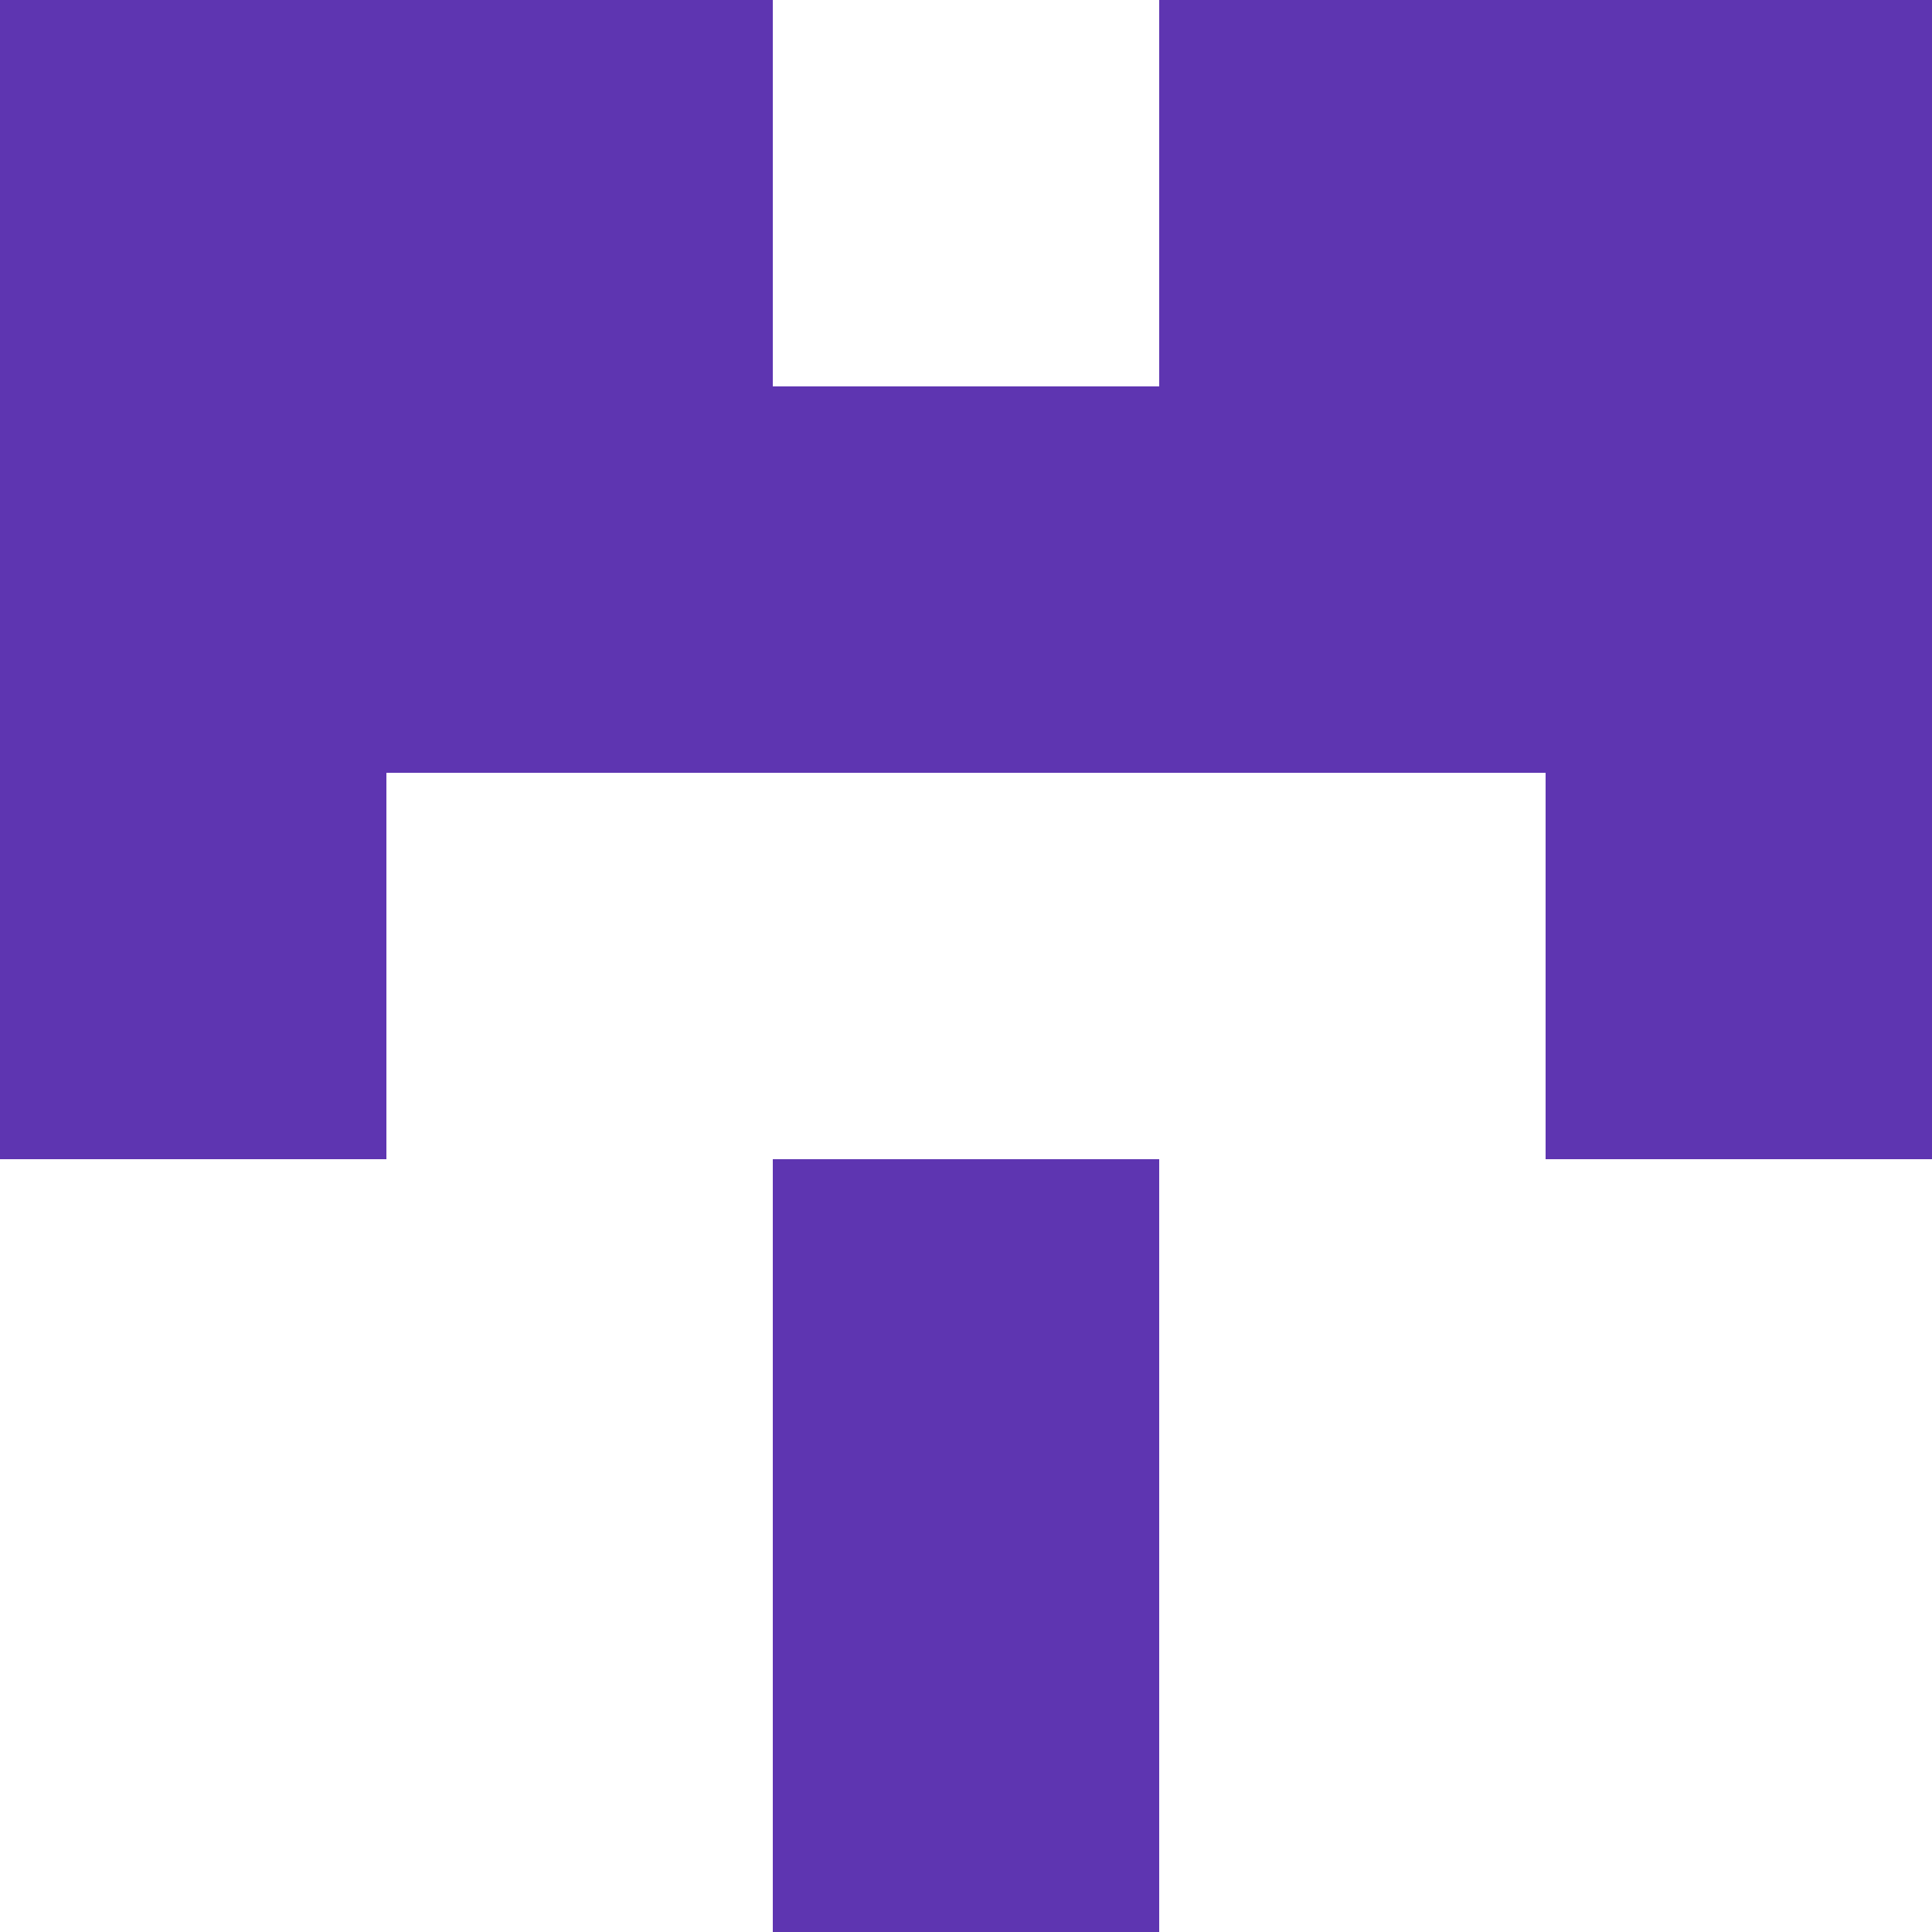 <svg xmlns="http://www.w3.org/2000/svg" xmlns:xlink="http://www.w3.org/1999/xlink" style="isolation:isolate" viewBox="0 0 5 5" version="1.1" shape-rendering="crispEdges"><path d="M2 4h1v1H2V4z" fill="#5E35B1"/><path d="M2 3h1v1H2V3z" fill="#5E35B1"/><path d="M0 2h1v1H0V2zm4 0h1v1H4V2z" fill-rule="evenodd" fill="#5E35B1"/><path d="M0 1h5v1H0V1z" fill="#5E35B1"/><path d="M0 0h2v1H0V0zm3 0h2v1H3V0z" fill-rule="evenodd" fill="#5E35B1"/></svg>